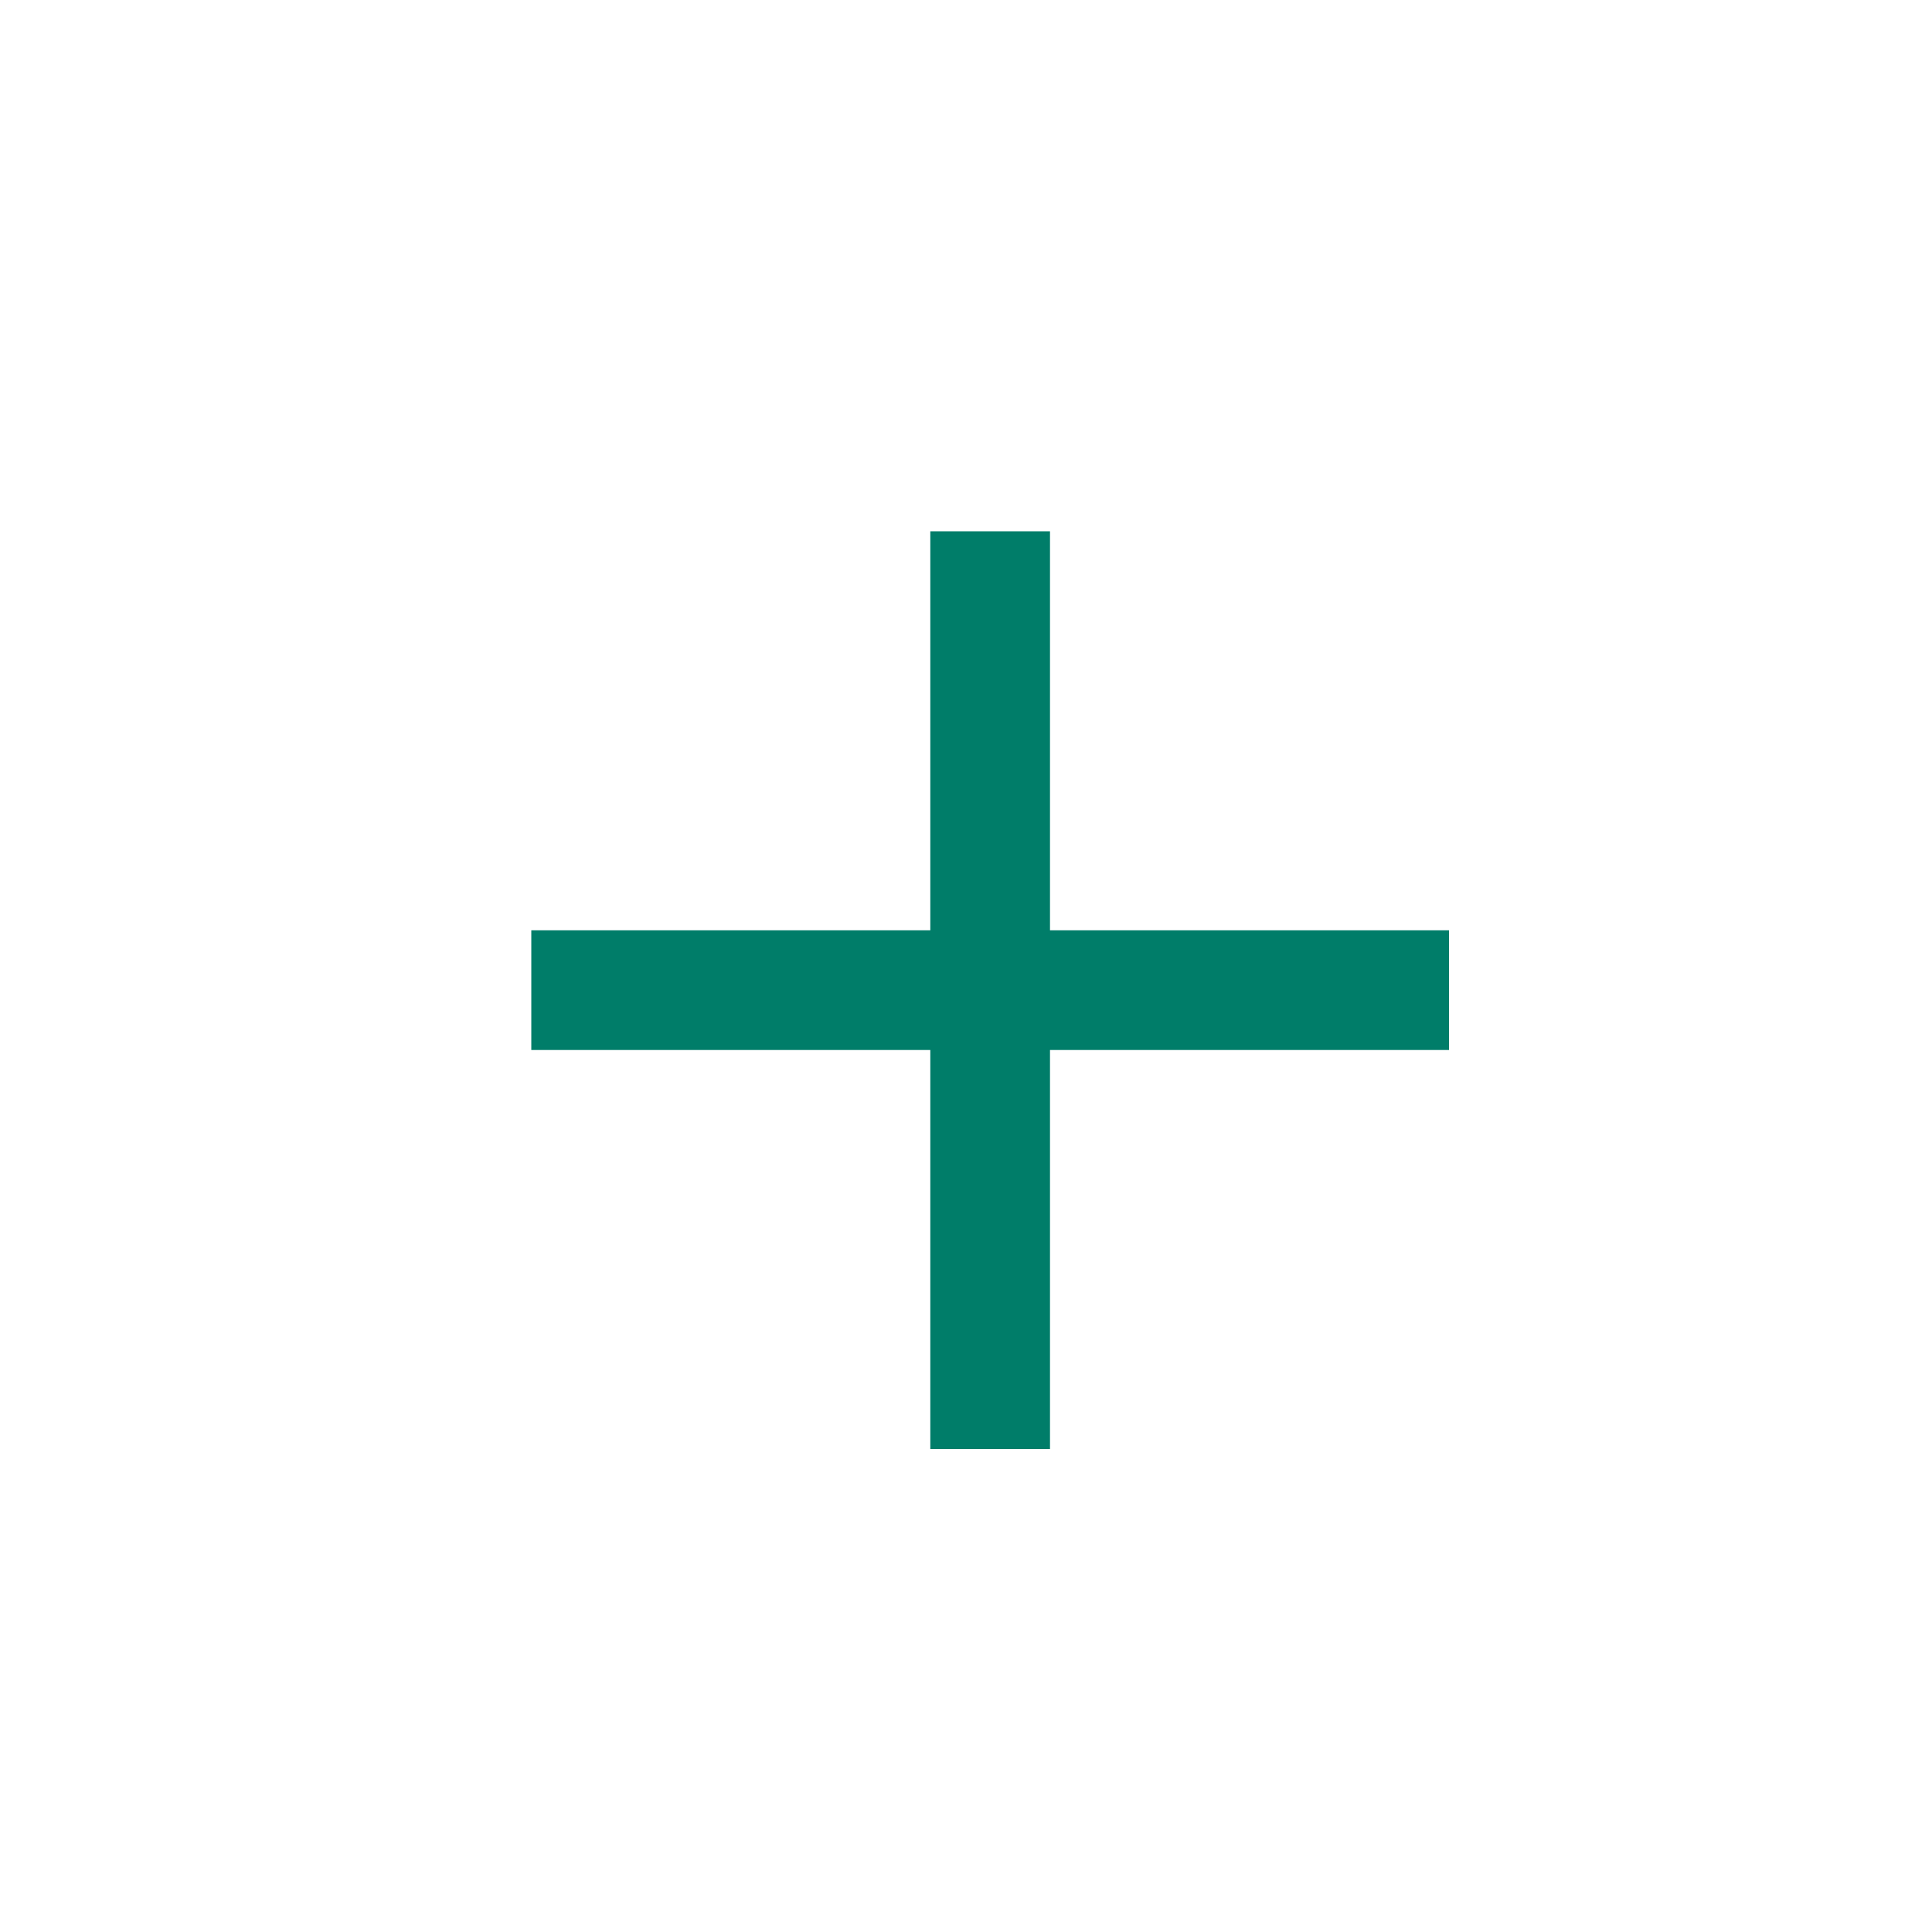 <svg width="40" height="40" viewBox="0 0 40 40" fill="none" xmlns="http://www.w3.org/2000/svg">
<rect x="19.261" y="11" width="2.478" height="19" fill="#007d69"/>
<rect x="11" y="21.739" width="2.478" height="19" transform="rotate(-90 11 21.739)" fill="#007d69"/>
</svg>
